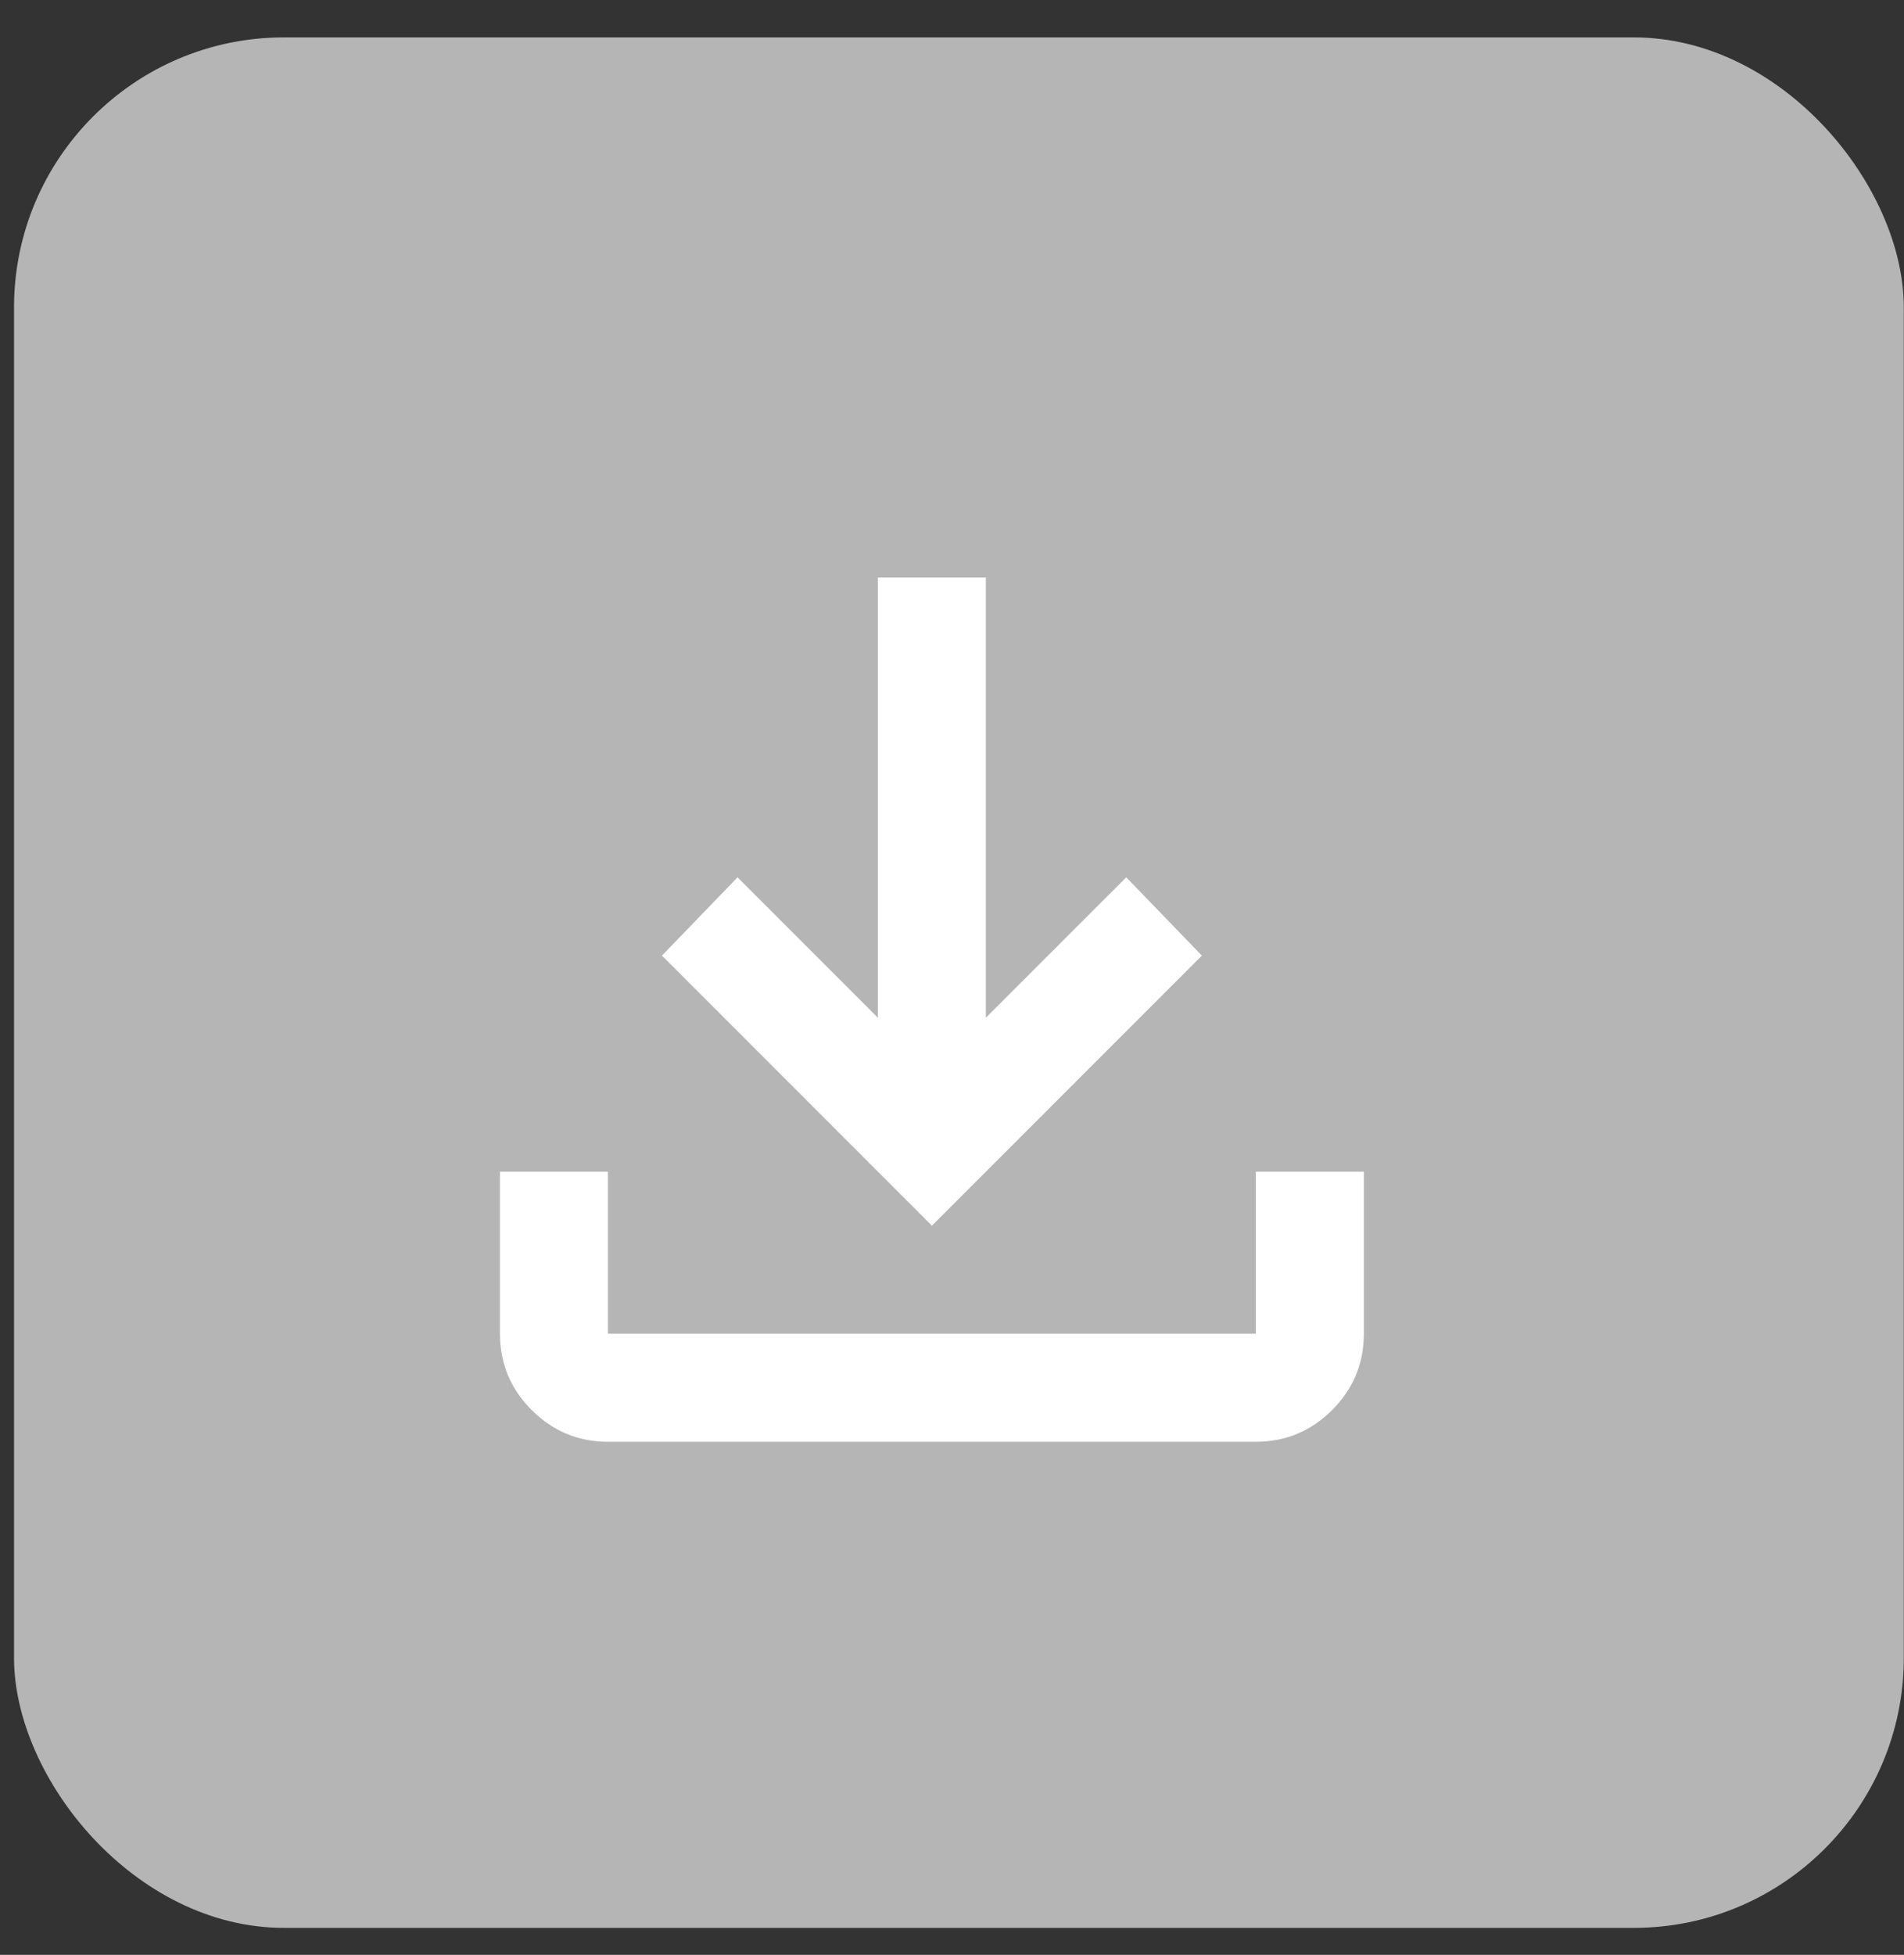 <svg width="38" height="39" viewBox="0 0 38 39" fill="none" xmlns="http://www.w3.org/2000/svg">
<rect x="0" y="0" width="38" height="39" fill="#333333" stroke="none"/>
<rect x="0.28" y="0.746" width="37.716" height="37.716" rx="5.388" fill="#B5B5B5"/>
<path d="M12.133 28.764C11.541 28.764 11.033 28.552 10.611 28.131C10.189 27.708 9.978 27.201 9.978 26.608V23.376H12.133V26.608H25.064V23.376H27.22V26.608C27.22 27.201 27.009 27.708 26.587 28.131C26.165 28.552 25.657 28.764 25.064 28.764H12.133ZM18.599 24.453L13.211 19.065L14.72 17.503L17.521 20.304V11.522H19.676V20.304L22.478 17.503L23.987 19.065L18.599 24.453Z" fill="white"/>
</svg>
